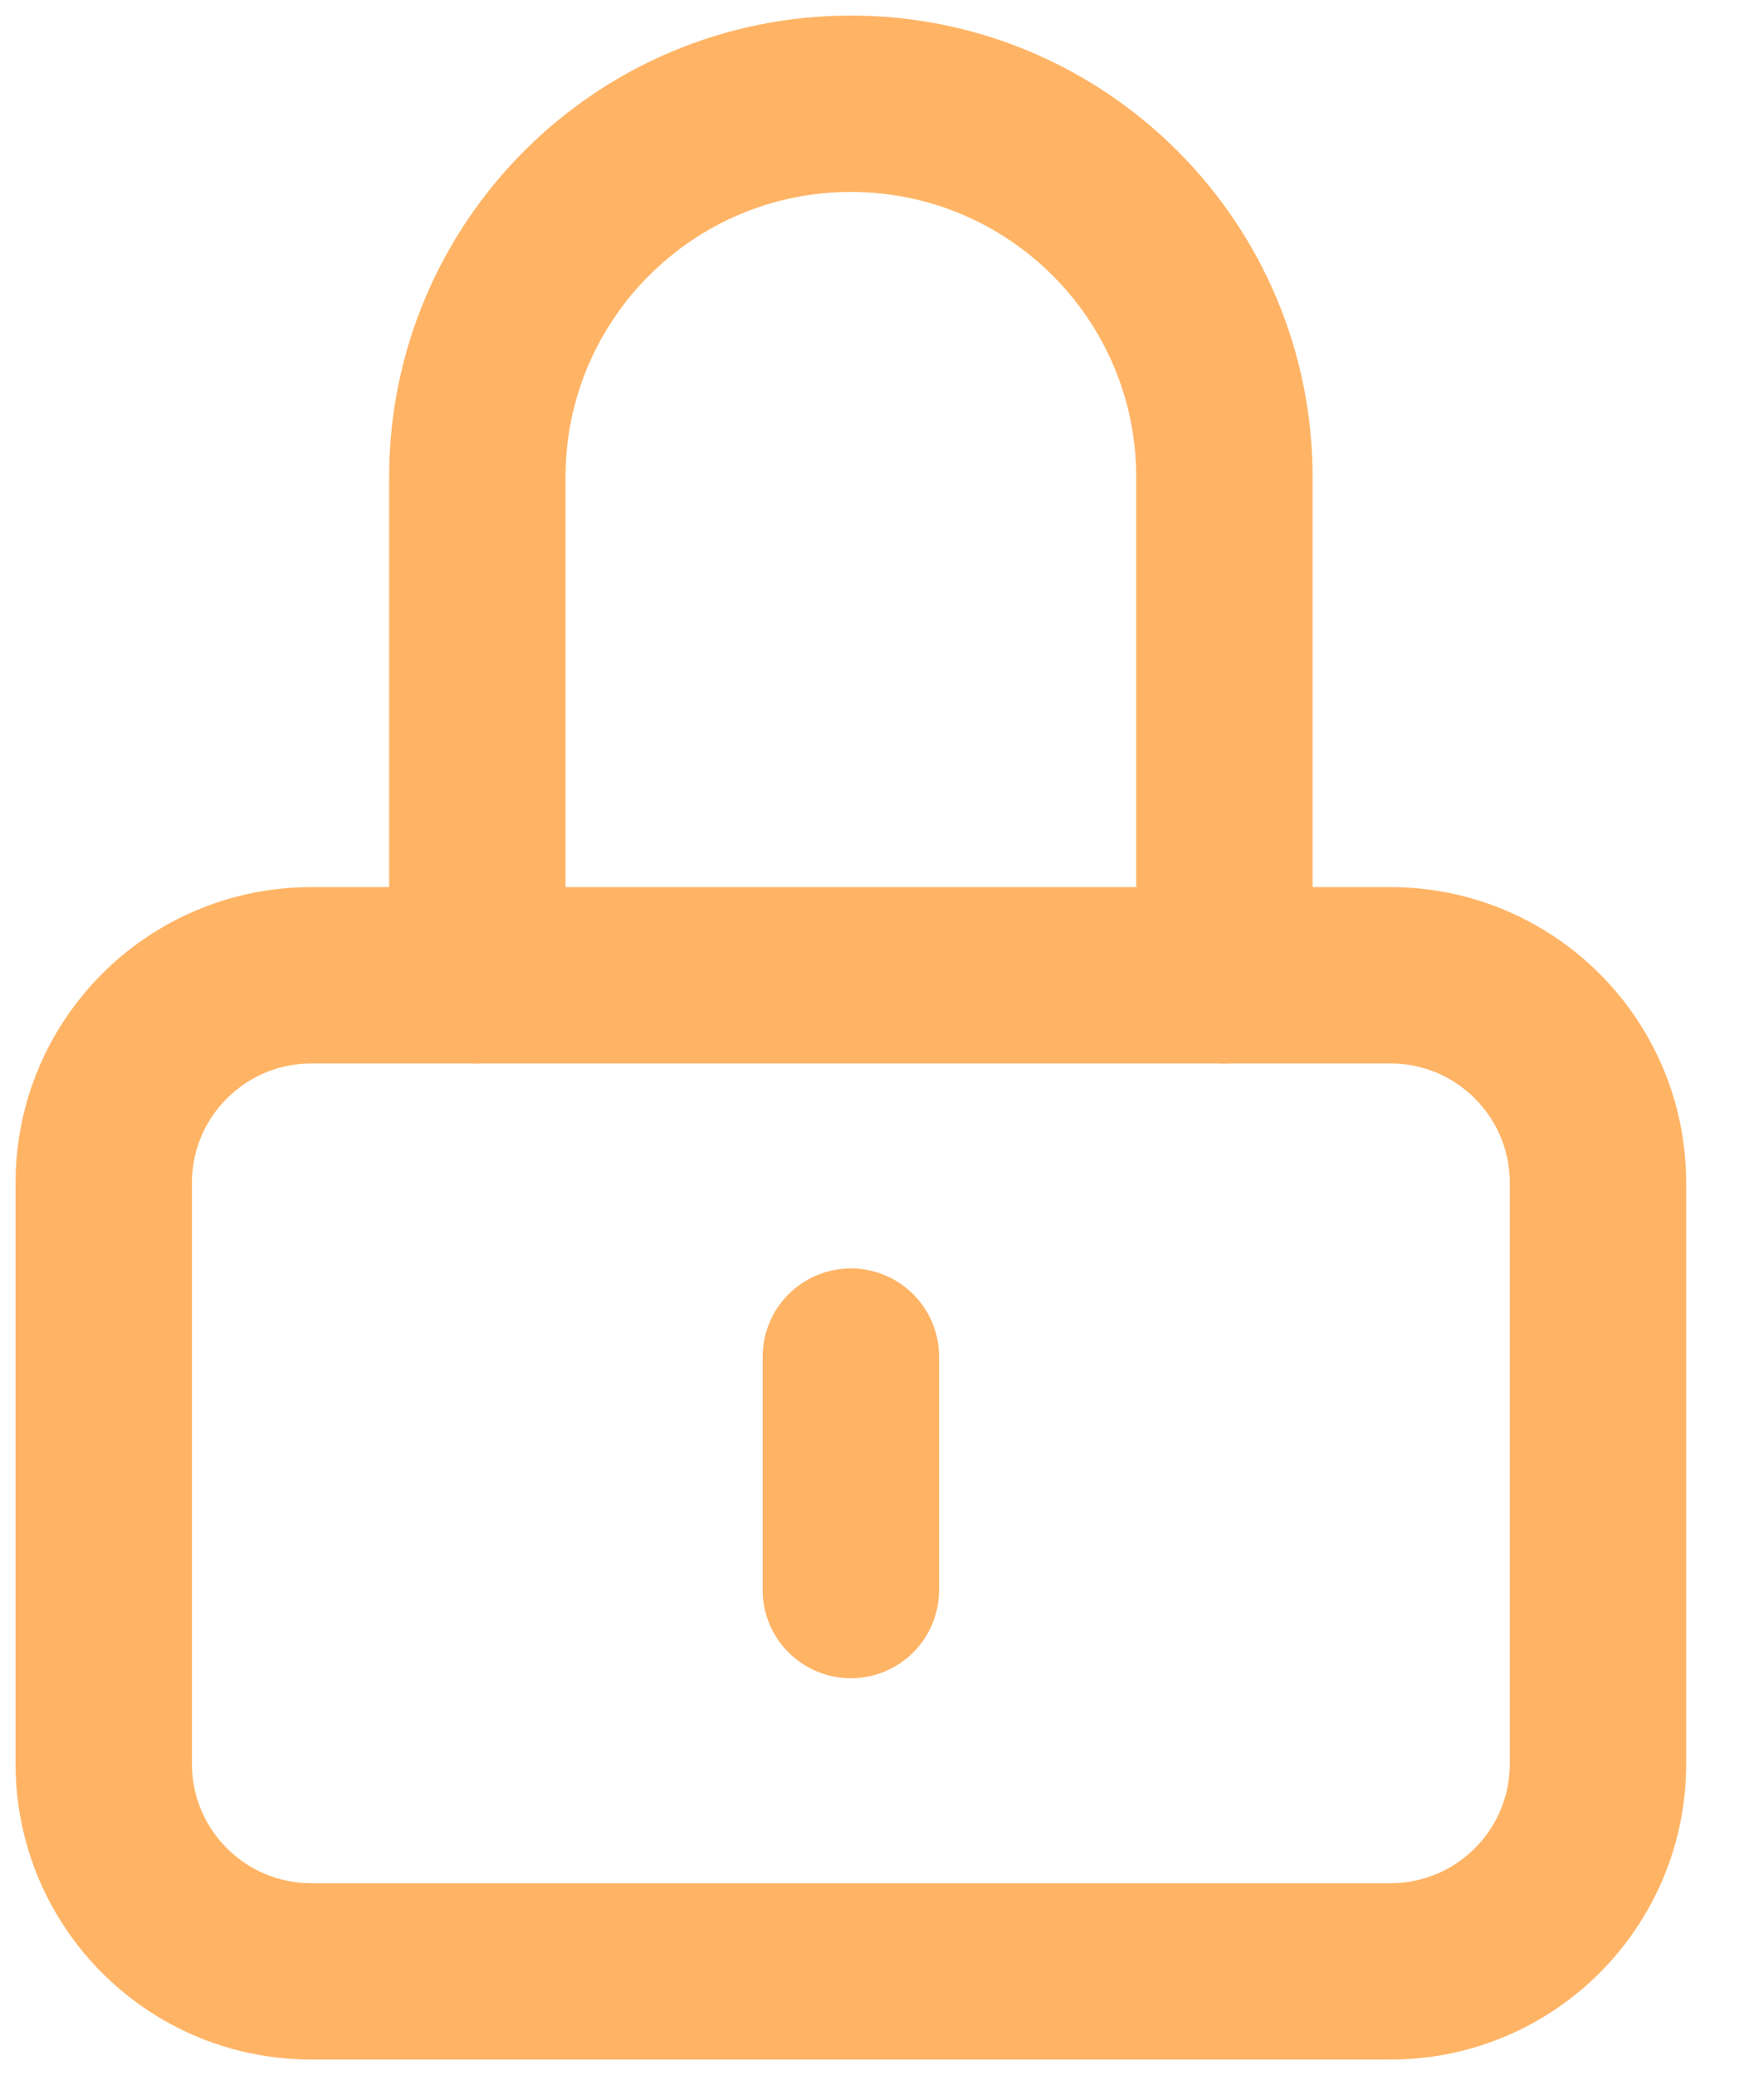 <svg width="17" height="20" viewBox="0 0 17 20" fill="none" xmlns="http://www.w3.org/2000/svg">
<g id="Group 20">
<g id="Group 5">
<path id="Rectangle" fill-rule="evenodd" clip-rule="evenodd" d="M1 11.4C1 10.296 1.895 9.4 3 9.4L13.4 9.4C14.505 9.4 15.4 10.296 15.4 11.4V17C15.4 18.105 14.505 19 13.4 19H3C1.895 19 1 18.105 1 17V11.4Z" stroke="#FFB465" stroke-width="1.7" stroke-linecap="round" stroke-linejoin="round"/>
<path id="Path" d="M4.6 9.4V4.6C4.6 2.612 6.212 1 8.2 1C10.188 1 11.8 2.612 11.8 4.6V9.4" stroke="#FFB465" stroke-width="1.7" stroke-linecap="round" stroke-linejoin="round"/>
<path id="Path 3" d="M8.2 13.075V15.325" stroke="#FFB465" stroke-width="1.7" stroke-linecap="round" stroke-linejoin="round"/>
</g>
</g>
</svg>
